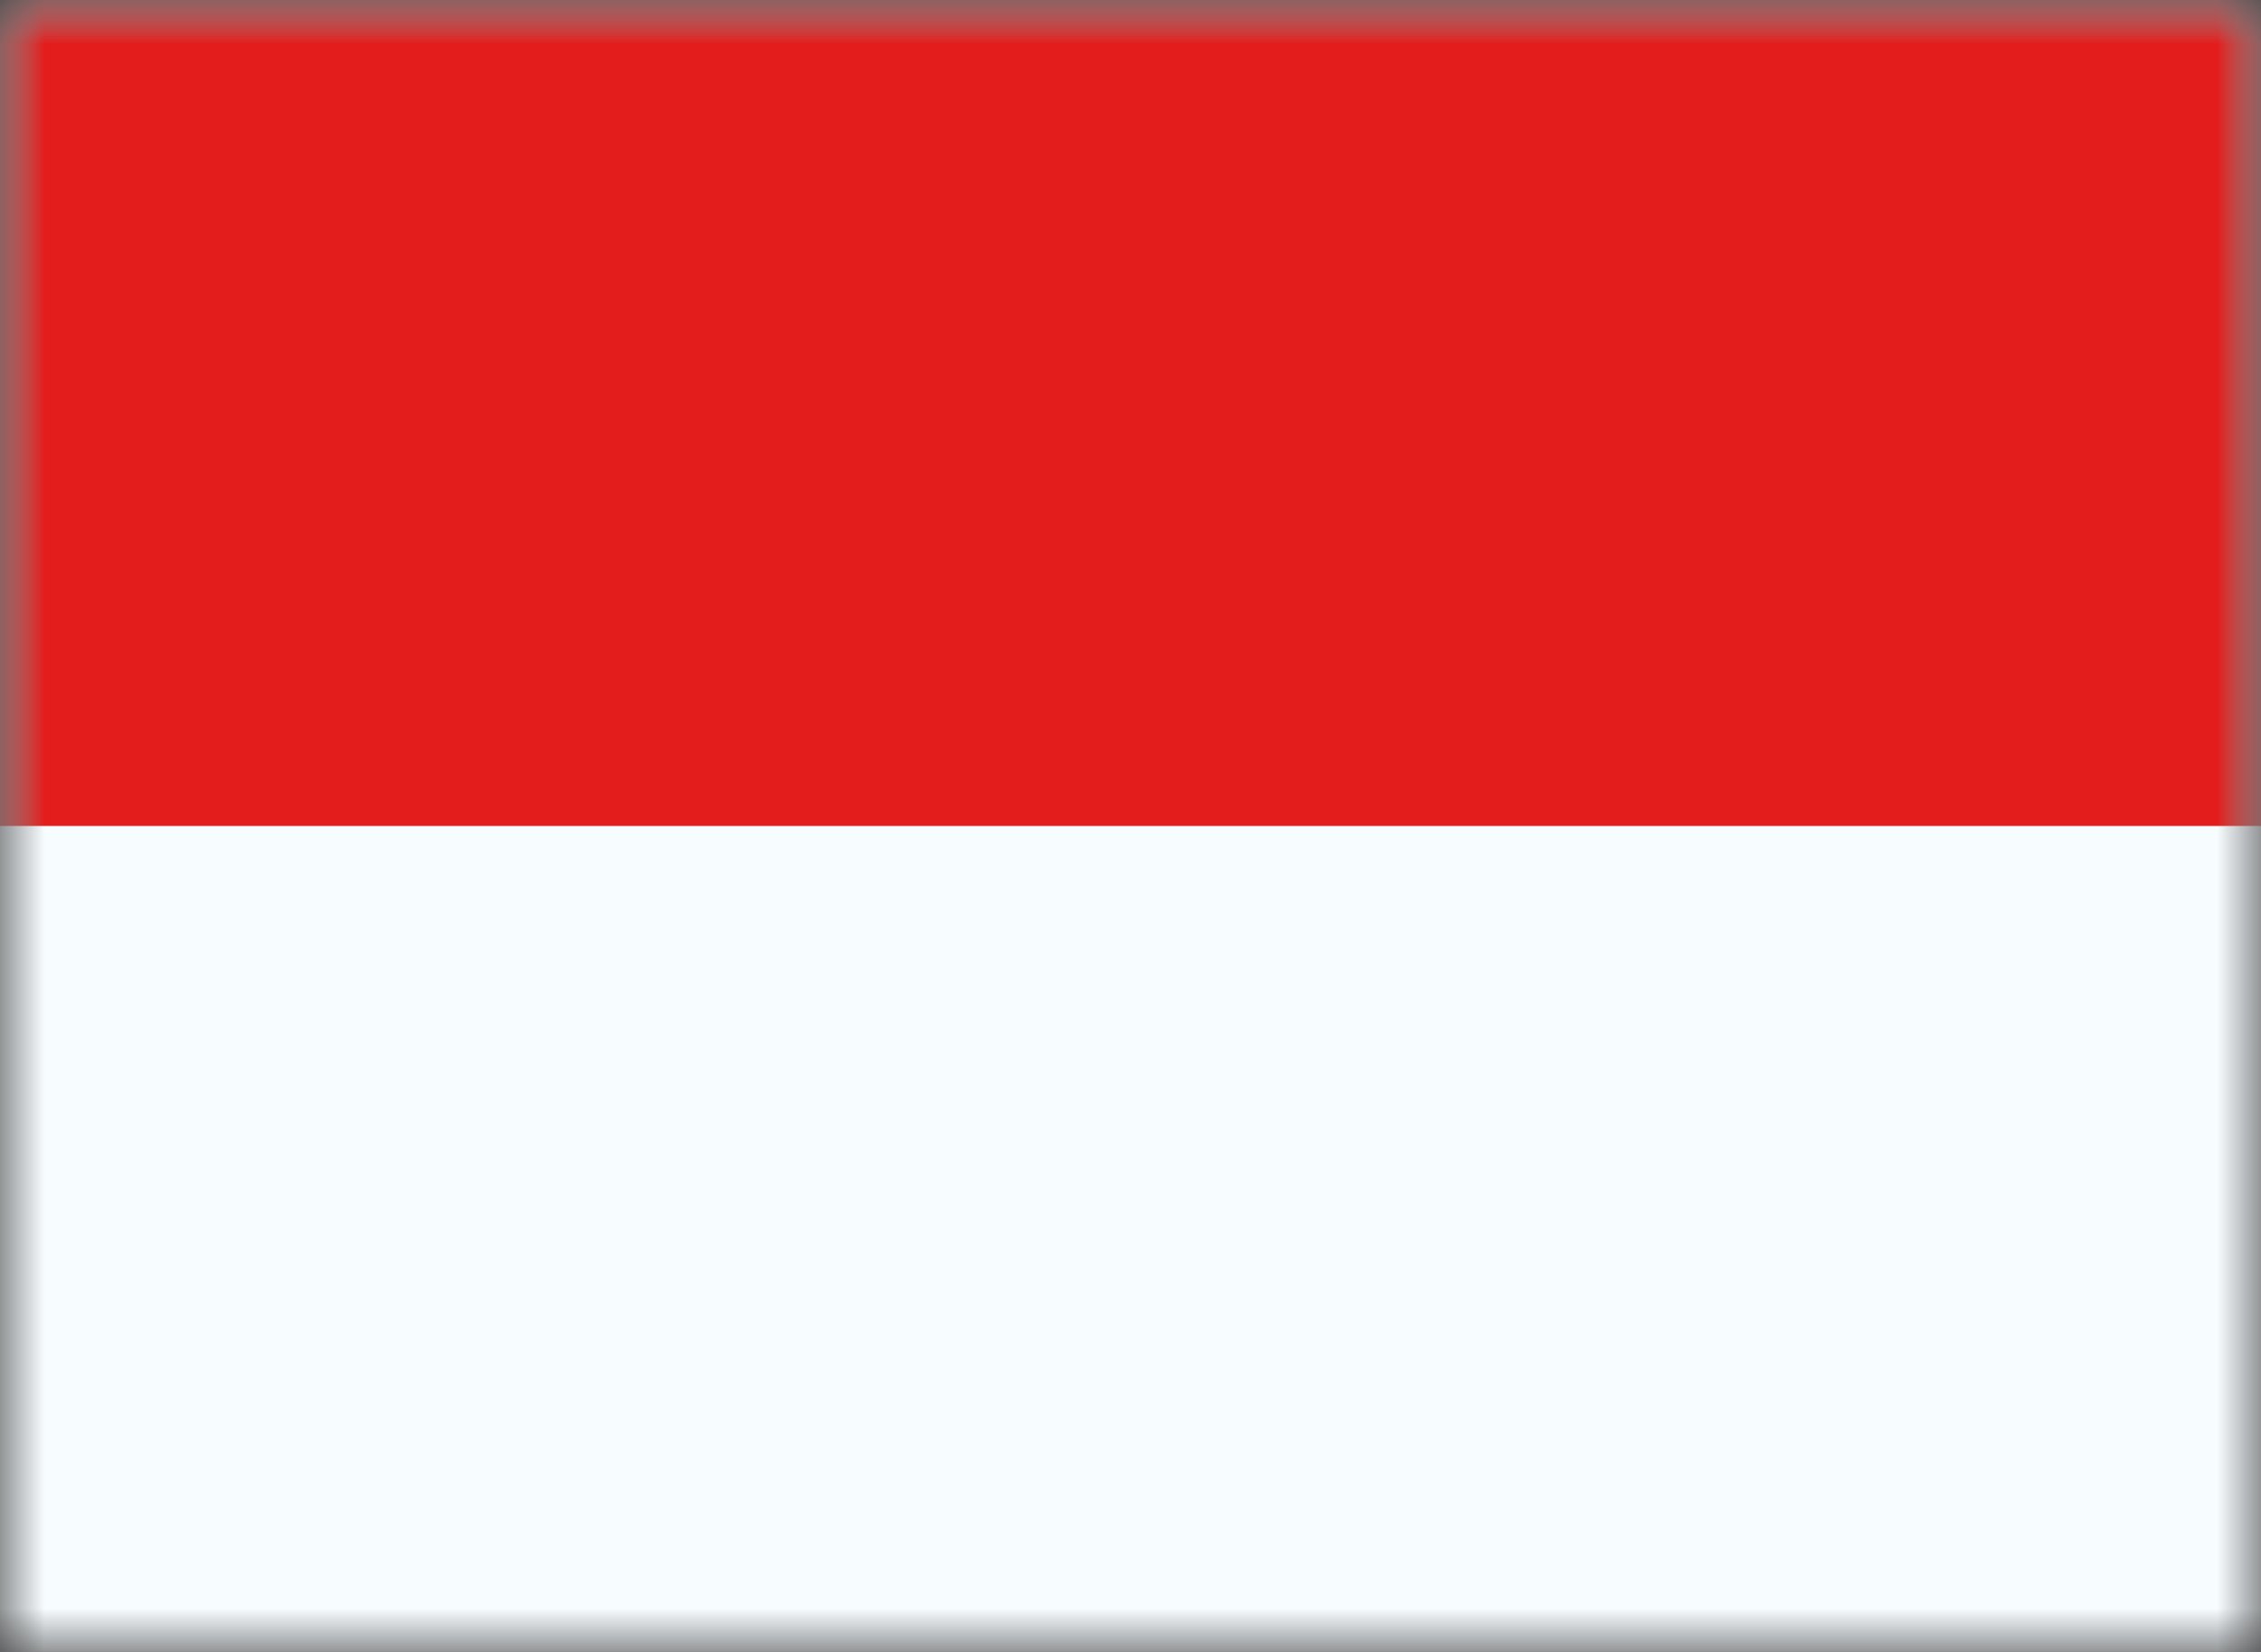 <svg width="26" height="19" viewBox="0 0 26 19" fill="none" xmlns="http://www.w3.org/2000/svg">
<rect x="0" y="0" width="26" height="19" fill="#333333" stroke="none"/>
<mask id="mask0_141_391" style="mask-type:alpha" maskUnits="userSpaceOnUse" x="0" y="0" width="26" height="19">
<path d="M0 0H26V19H0V0Z" fill="white"/>
</mask>
<g mask="url(#mask0_141_391)">
<path fill-rule="evenodd" clip-rule="evenodd" d="M0 0V19H26V0H0Z" fill="#F7FCFF"/>
<mask id="mask1_141_391" style="mask-type:alpha" maskUnits="userSpaceOnUse" x="0" y="0" width="26" height="19">
<path fill-rule="evenodd" clip-rule="evenodd" d="M0 0V19H26V0H0Z" fill="white"/>
</mask>
<g mask="url(#mask1_141_391)">
<path fill-rule="evenodd" clip-rule="evenodd" d="M0 0V9.5H26V0H0Z" fill="#E31D1C"/>
</g>
</g>
</svg>
